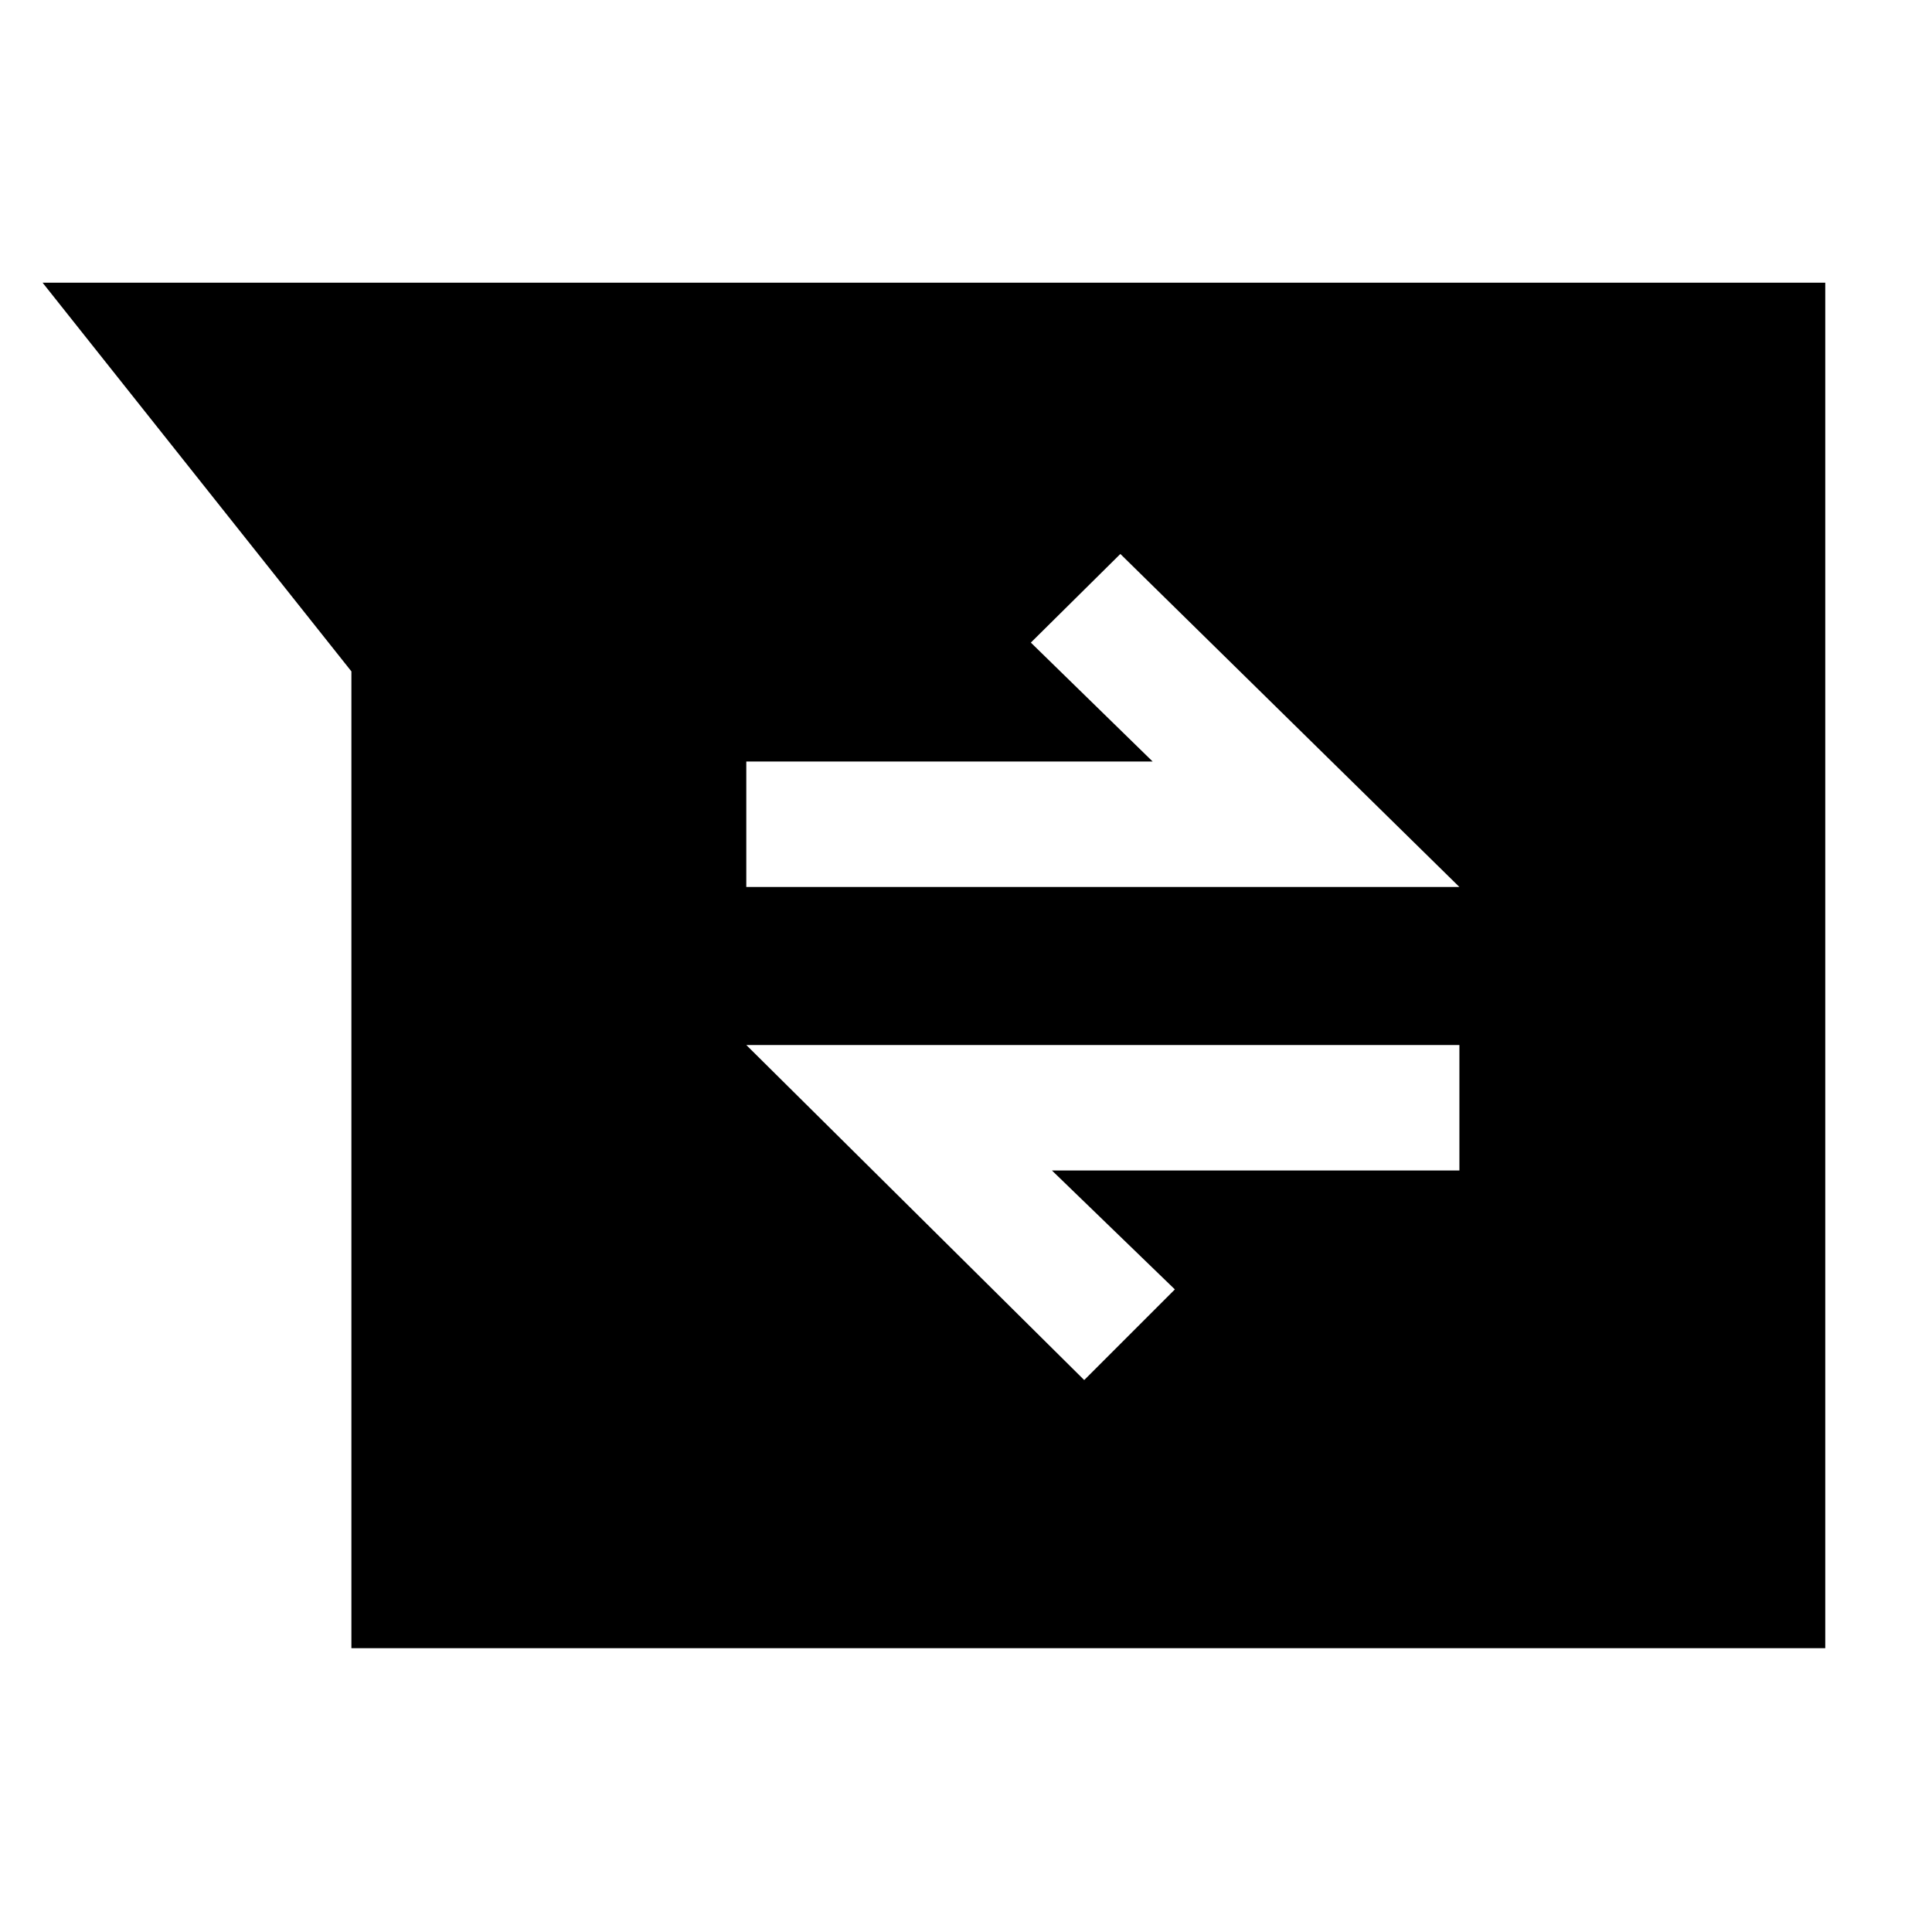 <svg xmlns="http://www.w3.org/2000/svg" height="48" viewBox="0 -960 960 960" width="48"><path d="M174.61-141.04v-485.35L21.17-819.52h885.79v678.48H174.61Zm364.13-133.22 45.04-45.04-61.08-59.09h202.47v-62.35H370.83l167.91 166.48Zm-167.91-245h354.34L556.7-684.74l-44.48 44.04 60.52 59.09H370.83v62.35Z"/></svg>